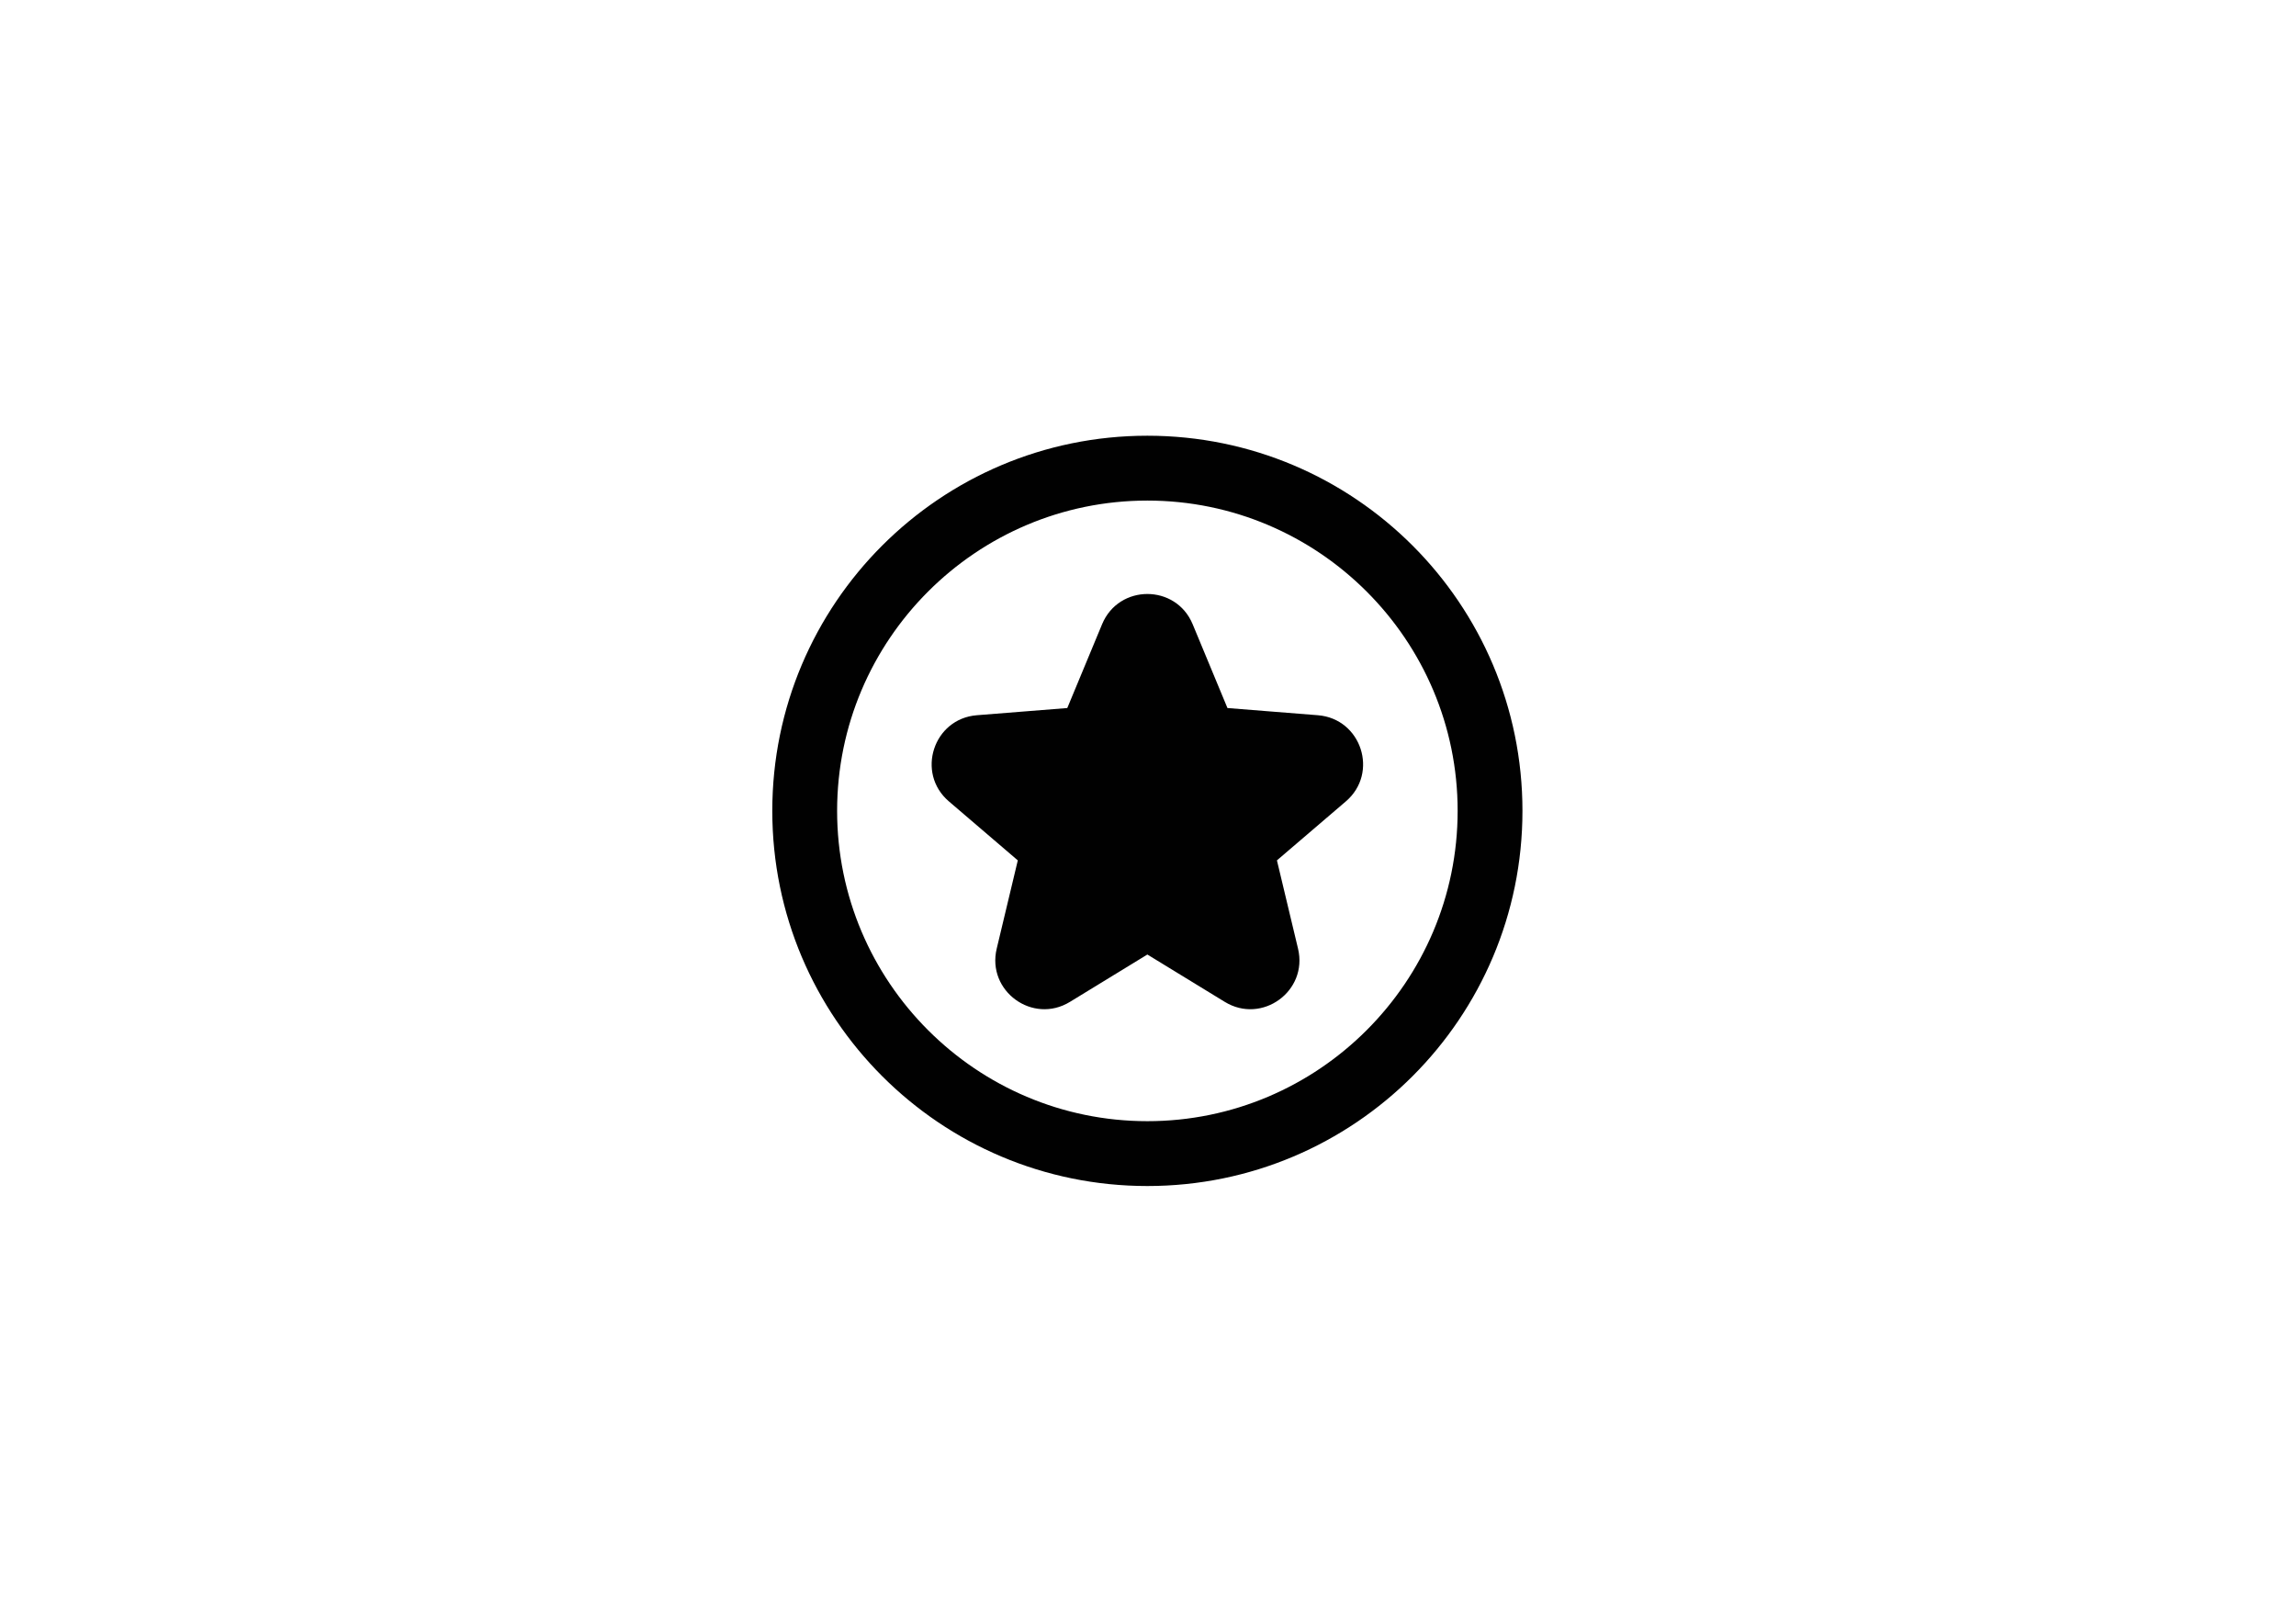 <?xml version="1.0" encoding="utf-8"?>
<!-- Generator: Adobe Illustrator 16.0.0, SVG Export Plug-In . SVG Version: 6.00 Build 0)  -->
<!DOCTYPE svg PUBLIC "-//W3C//DTD SVG 1.1//EN" "http://www.w3.org/Graphics/SVG/1.1/DTD/svg11.dtd">
<svg version="1.1" id="Layer_1" xmlns="http://www.w3.org/2000/svg" xmlns:xlink="http://www.w3.org/1999/xlink" x="0px" y="0px"
	 width="841.89px" height="595.28px" viewBox="0 0 841.89 595.28" enable-background="new 0 0 841.89 595.28" xml:space="preserve">
<path fill="#010101" d="M420.713,159.742c-75.958,0-137.533,61.578-137.533,137.533c0,75.961,61.575,137.541,137.533,137.541
	c75.961,0,137.536-61.58,137.536-137.541C558.249,221.32,496.674,159.742,420.713,159.742z M420.713,411.041
	c-62.731,0-113.763-51.036-113.763-113.766c0-62.727,51.031-113.757,113.763-113.757c62.734,0,113.771,51.03,113.771,113.757
	C534.483,360.005,483.447,411.041,420.713,411.041z M493.51,293.79l-25.288,21.636l7.738,32.371
	c3.721,15.553-13.211,27.852-26.857,19.508l-28.39-17.361l-28.393,17.361c-13.636,8.344-30.564-3.955-26.852-19.508l7.738-32.371
	l-25.283-21.636c-12.15-10.398-5.681-30.301,10.256-31.575l33.17-2.637l12.767-30.736c6.138-14.767,27.059-14.767,33.201,0
	l12.762,30.736l33.17,2.637C499.19,263.489,505.66,283.392,493.51,293.79z"/>
</svg>
